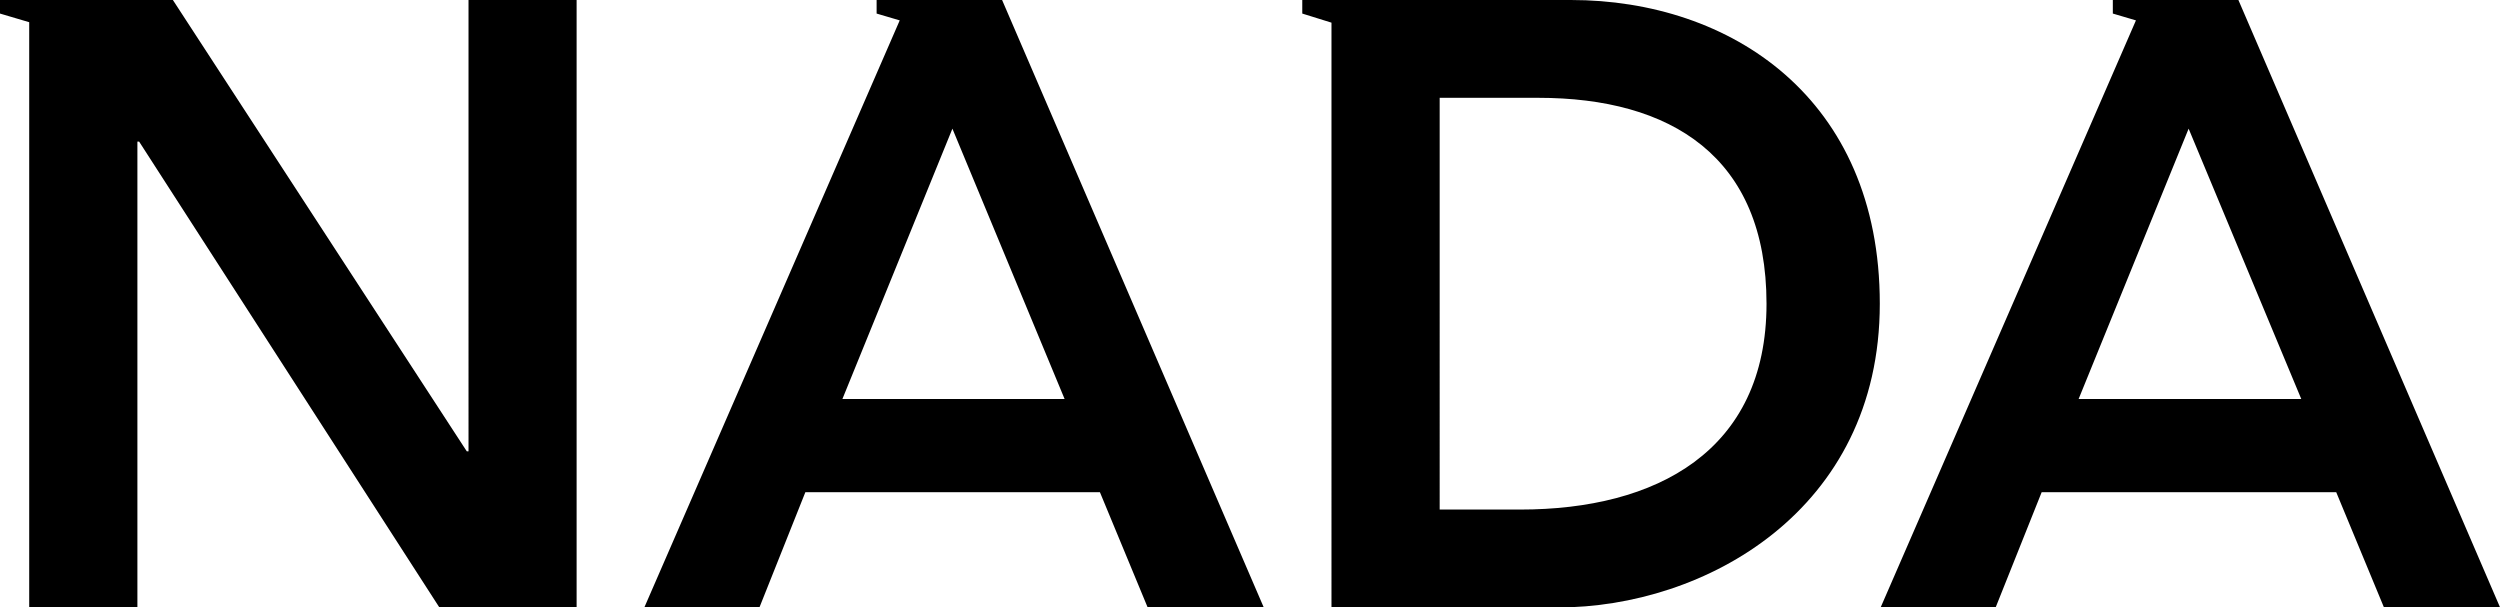 <svg id="レイヤー_1" data-name="レイヤー 1" xmlns="http://www.w3.org/2000/svg" viewBox="0 0 274.75 66.76"><title>nada</title><path id="NADA" d="M99.88,0H96.34V1.49l2.54.75L70.81,66.76H83.46l5.05-12.67h32.37l5.25,12.67h12.76L110.13,0Zm-7.3,43.85,12.09-29.71L117,43.85ZM51.49,0H63.37V66.76H48.29l-33-51.2H15.1v51.2H3.21V2.44L0,1.49V0H19L51.3,49.6h.19ZM172.64,0H143.12V1.49l3.21,1V66.76h24.9c16,0,35.36-10.56,35.36-33.38C206.59,10.75,190.18,0,172.64,0Zm-5.56,56h-8.86V10.75h10.84c14.52,0,25.08,6.41,25.08,22.63S182,56,167.08,56ZM246,0H232.2V1.49l2.54.75L206.68,66.76h12.64l5.06-12.67h32.37L262,66.76h12.76ZM228.44,43.85l12.09-29.71,12.38,29.71Z"/></svg>